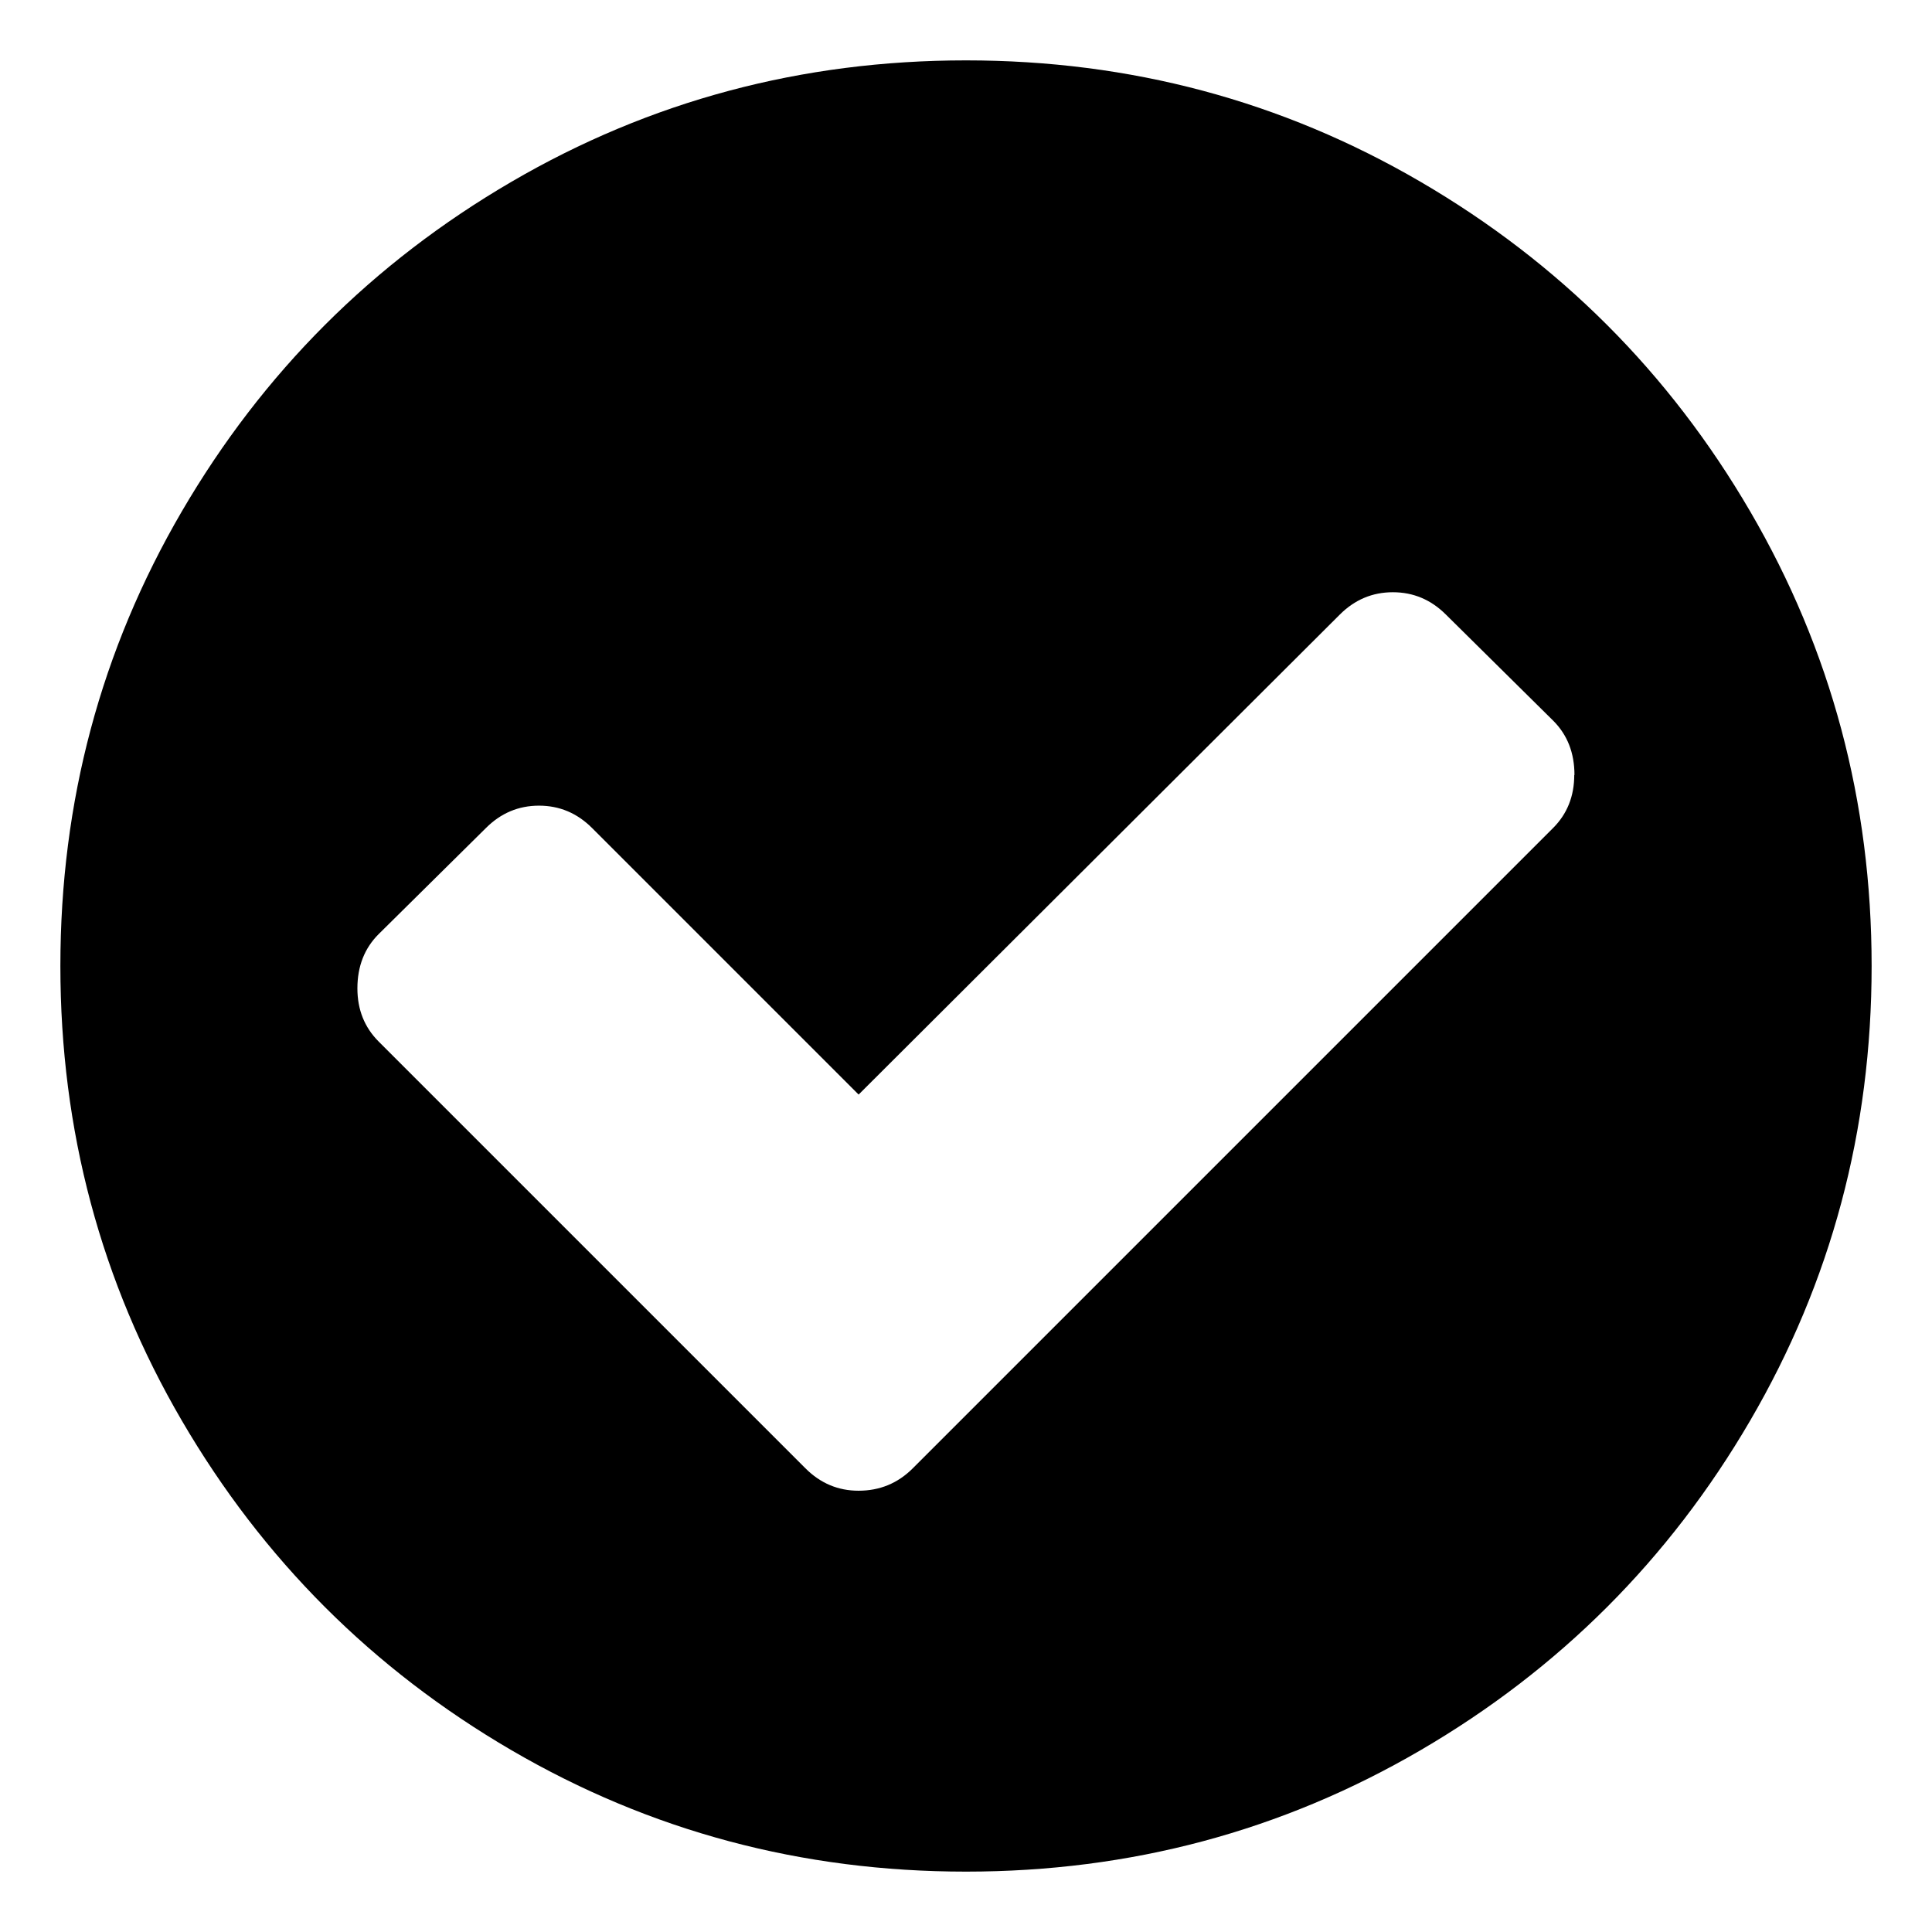 <?xml version="1.0" encoding="utf-8"?>
<!-- Generator: Adobe Illustrator 18.1.1, SVG Export Plug-In . SVG Version: 6.00 Build 0)  -->
<svg version="1.1" id="Layer_1" xmlns="http://www.w3.org/2000/svg" xmlns:xlink="http://www.w3.org/1999/xlink" x="0px" y="0px"
	 viewBox="-161.285 -63 256 256" enable-background="new -161.285 -63 256 256" xml:space="preserve">
<path d="M47.339,39.686c0-2.917-0.936-5.311-2.809-7.184L30.311,18.44c-1.978-1.978-4.323-2.966-7.035-2.966
	s-5.058,0.989-7.035,2.966l-63.754,63.596l-35.316-35.316c-1.978-1.978-4.323-2.966-7.035-2.966c-2.713,0-5.058,0.989-7.035,2.966
	l-14.219,14.062c-1.873,1.873-2.809,4.267-2.809,7.184c0,2.812,0.936,5.157,2.809,7.035l56.561,56.561
	c1.978,1.978,4.323,2.966,7.035,2.966c2.812,0,5.206-0.989,7.184-2.966l84.842-84.842c1.873-1.873,2.809-4.218,2.809-7.035
	L47.339,39.686z M86.715,65c0,21.77-5.364,41.849-16.092,60.236c-10.728,18.387-25.285,32.944-43.672,43.672
	C8.564,179.636-11.515,185-33.285,185s-41.849-5.364-60.236-16.092c-18.387-10.728-32.944-25.285-43.672-43.672
	S-153.285,86.77-153.285,65s5.364-41.849,16.092-60.236s25.285-32.944,43.672-43.672S-55.055-55-33.285-55
	s41.849,5.364,60.236,16.092S59.896-13.623,70.623,4.764C81.351,23.151,86.715,43.23,86.715,65z"/>
</svg>
